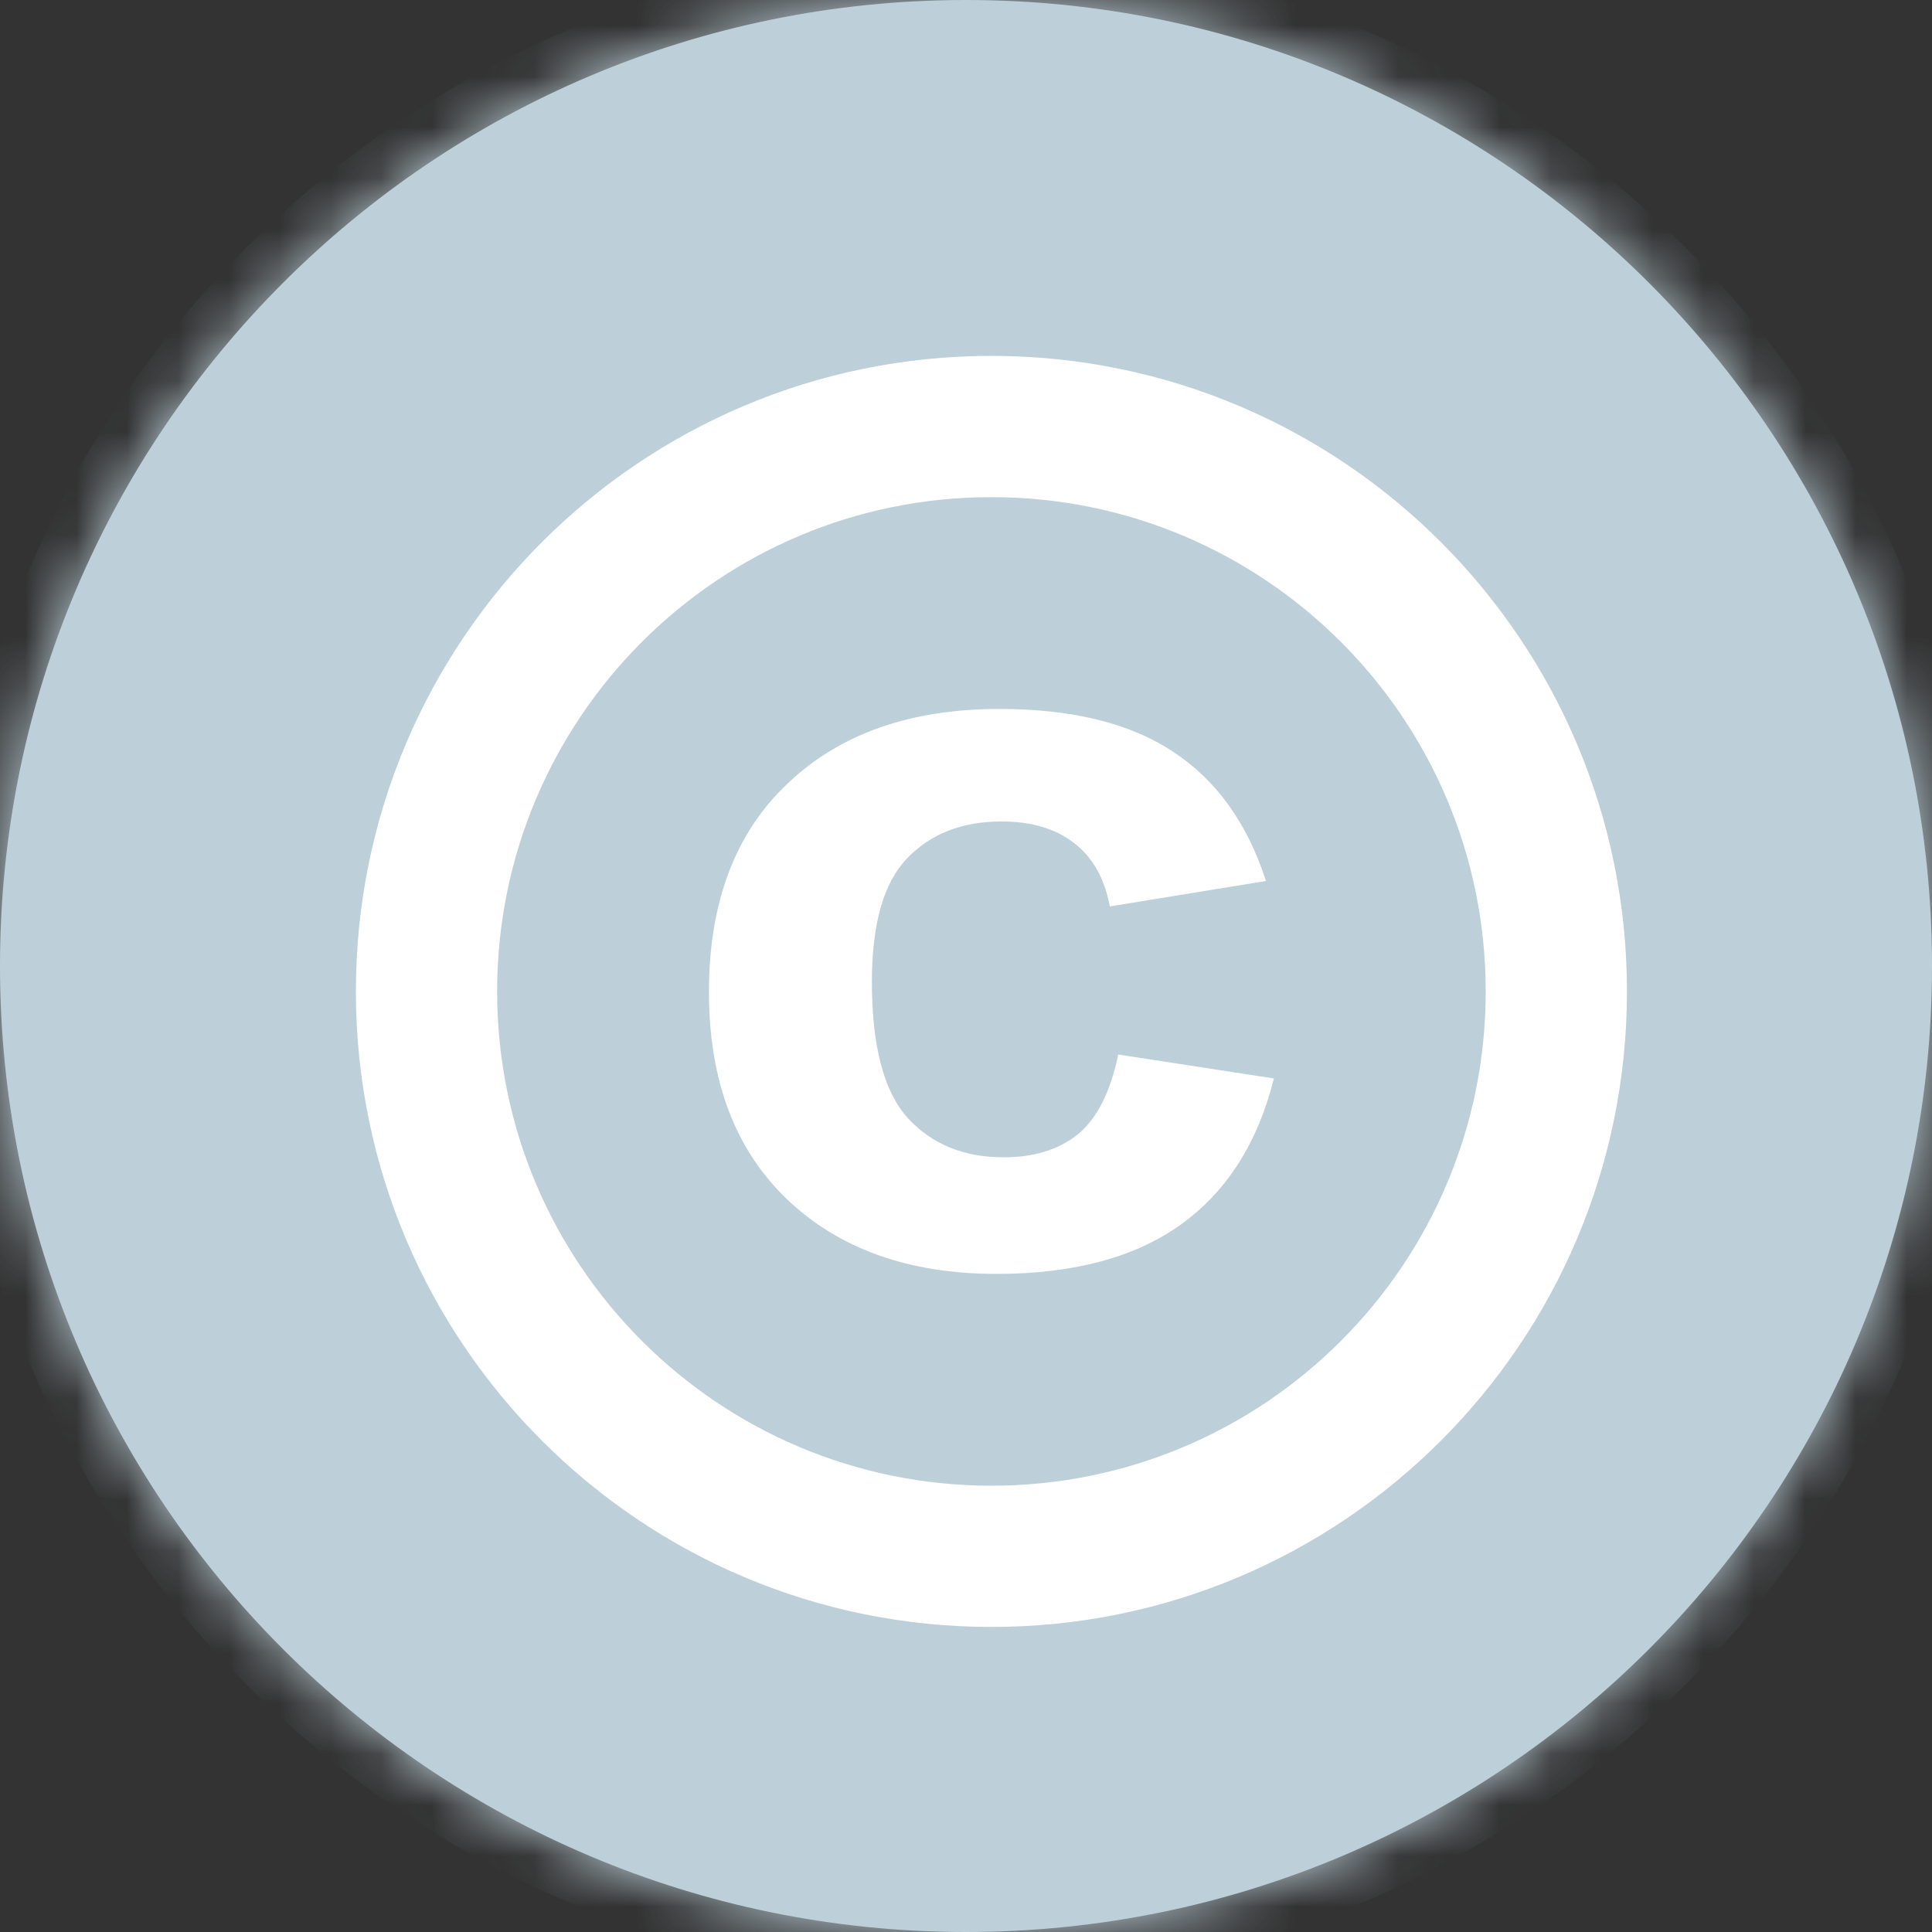 <svg width="38" height="38" viewBox="0 0 38 38" fill="none" xmlns="http://www.w3.org/2000/svg">
<rect x="0" y="0" width="38" height="38" fill="#333333" stroke="none"/>
<mask id="path-1-inside-1" fill="white">
<path d="M38 19C38 29.493 29.493 38 19 38C8.507 38 0 29.493 0 19C0 8.507 8.507 0 19 0C29.493 0 38 8.507 38 19Z"/>
</mask>
<path d="M38 19C38 29.493 29.493 38 19 38C8.507 38 0 29.493 0 19C0 8.507 8.507 0 19 0C29.493 0 38 8.507 38 19Z" fill="#BDD0DA"/>
<path d="M37 19C37 28.941 28.941 37 19 37V39C30.046 39 39 30.046 39 19H37ZM19 37C9.059 37 1 28.941 1 19H-1C-1 30.046 7.954 39 19 39V37ZM1 19C1 9.059 9.059 1 19 1V-1C7.954 -1 -1 7.954 -1 19H1ZM19 1C28.941 1 37 9.059 37 19H39C39 7.954 30.046 -1 19 -1V1Z" fill="#BDD0DA" mask="url(#path-1-inside-1)"/>
<path fill-rule="evenodd" clip-rule="evenodd" d="M19.5 29.222C24.869 29.222 29.222 24.869 29.222 19.5C29.222 14.131 24.869 9.778 19.5 9.778C14.131 9.778 9.778 14.131 9.778 19.5C9.778 24.869 14.131 29.222 19.5 29.222ZM19.5 32C26.404 32 32 26.404 32 19.5C32 12.596 26.404 7 19.5 7C12.596 7 7 12.596 7 19.5C7 26.404 12.596 32 19.5 32Z" fill="white"/>
<path d="M24.9 17.328L21.829 17.828C21.725 17.274 21.489 16.857 21.119 16.577C20.757 16.297 20.284 16.157 19.7 16.157C18.923 16.157 18.302 16.4 17.837 16.887C17.378 17.368 17.149 18.175 17.149 19.31C17.149 20.571 17.382 21.462 17.848 21.983C18.321 22.503 18.953 22.763 19.744 22.763C20.335 22.763 20.82 22.613 21.197 22.313C21.574 22.006 21.84 21.482 21.995 20.741L25.056 21.212C24.738 22.48 24.128 23.437 23.226 24.085C22.324 24.732 21.115 25.056 19.6 25.056C17.877 25.056 16.502 24.565 15.475 23.584C14.454 22.603 13.944 21.245 13.944 19.51C13.944 17.755 14.458 16.39 15.486 15.416C16.513 14.435 17.903 13.944 19.655 13.944C21.089 13.944 22.228 14.225 23.071 14.785C23.921 15.339 24.531 16.187 24.9 17.328Z" fill="white"/>
</svg>
